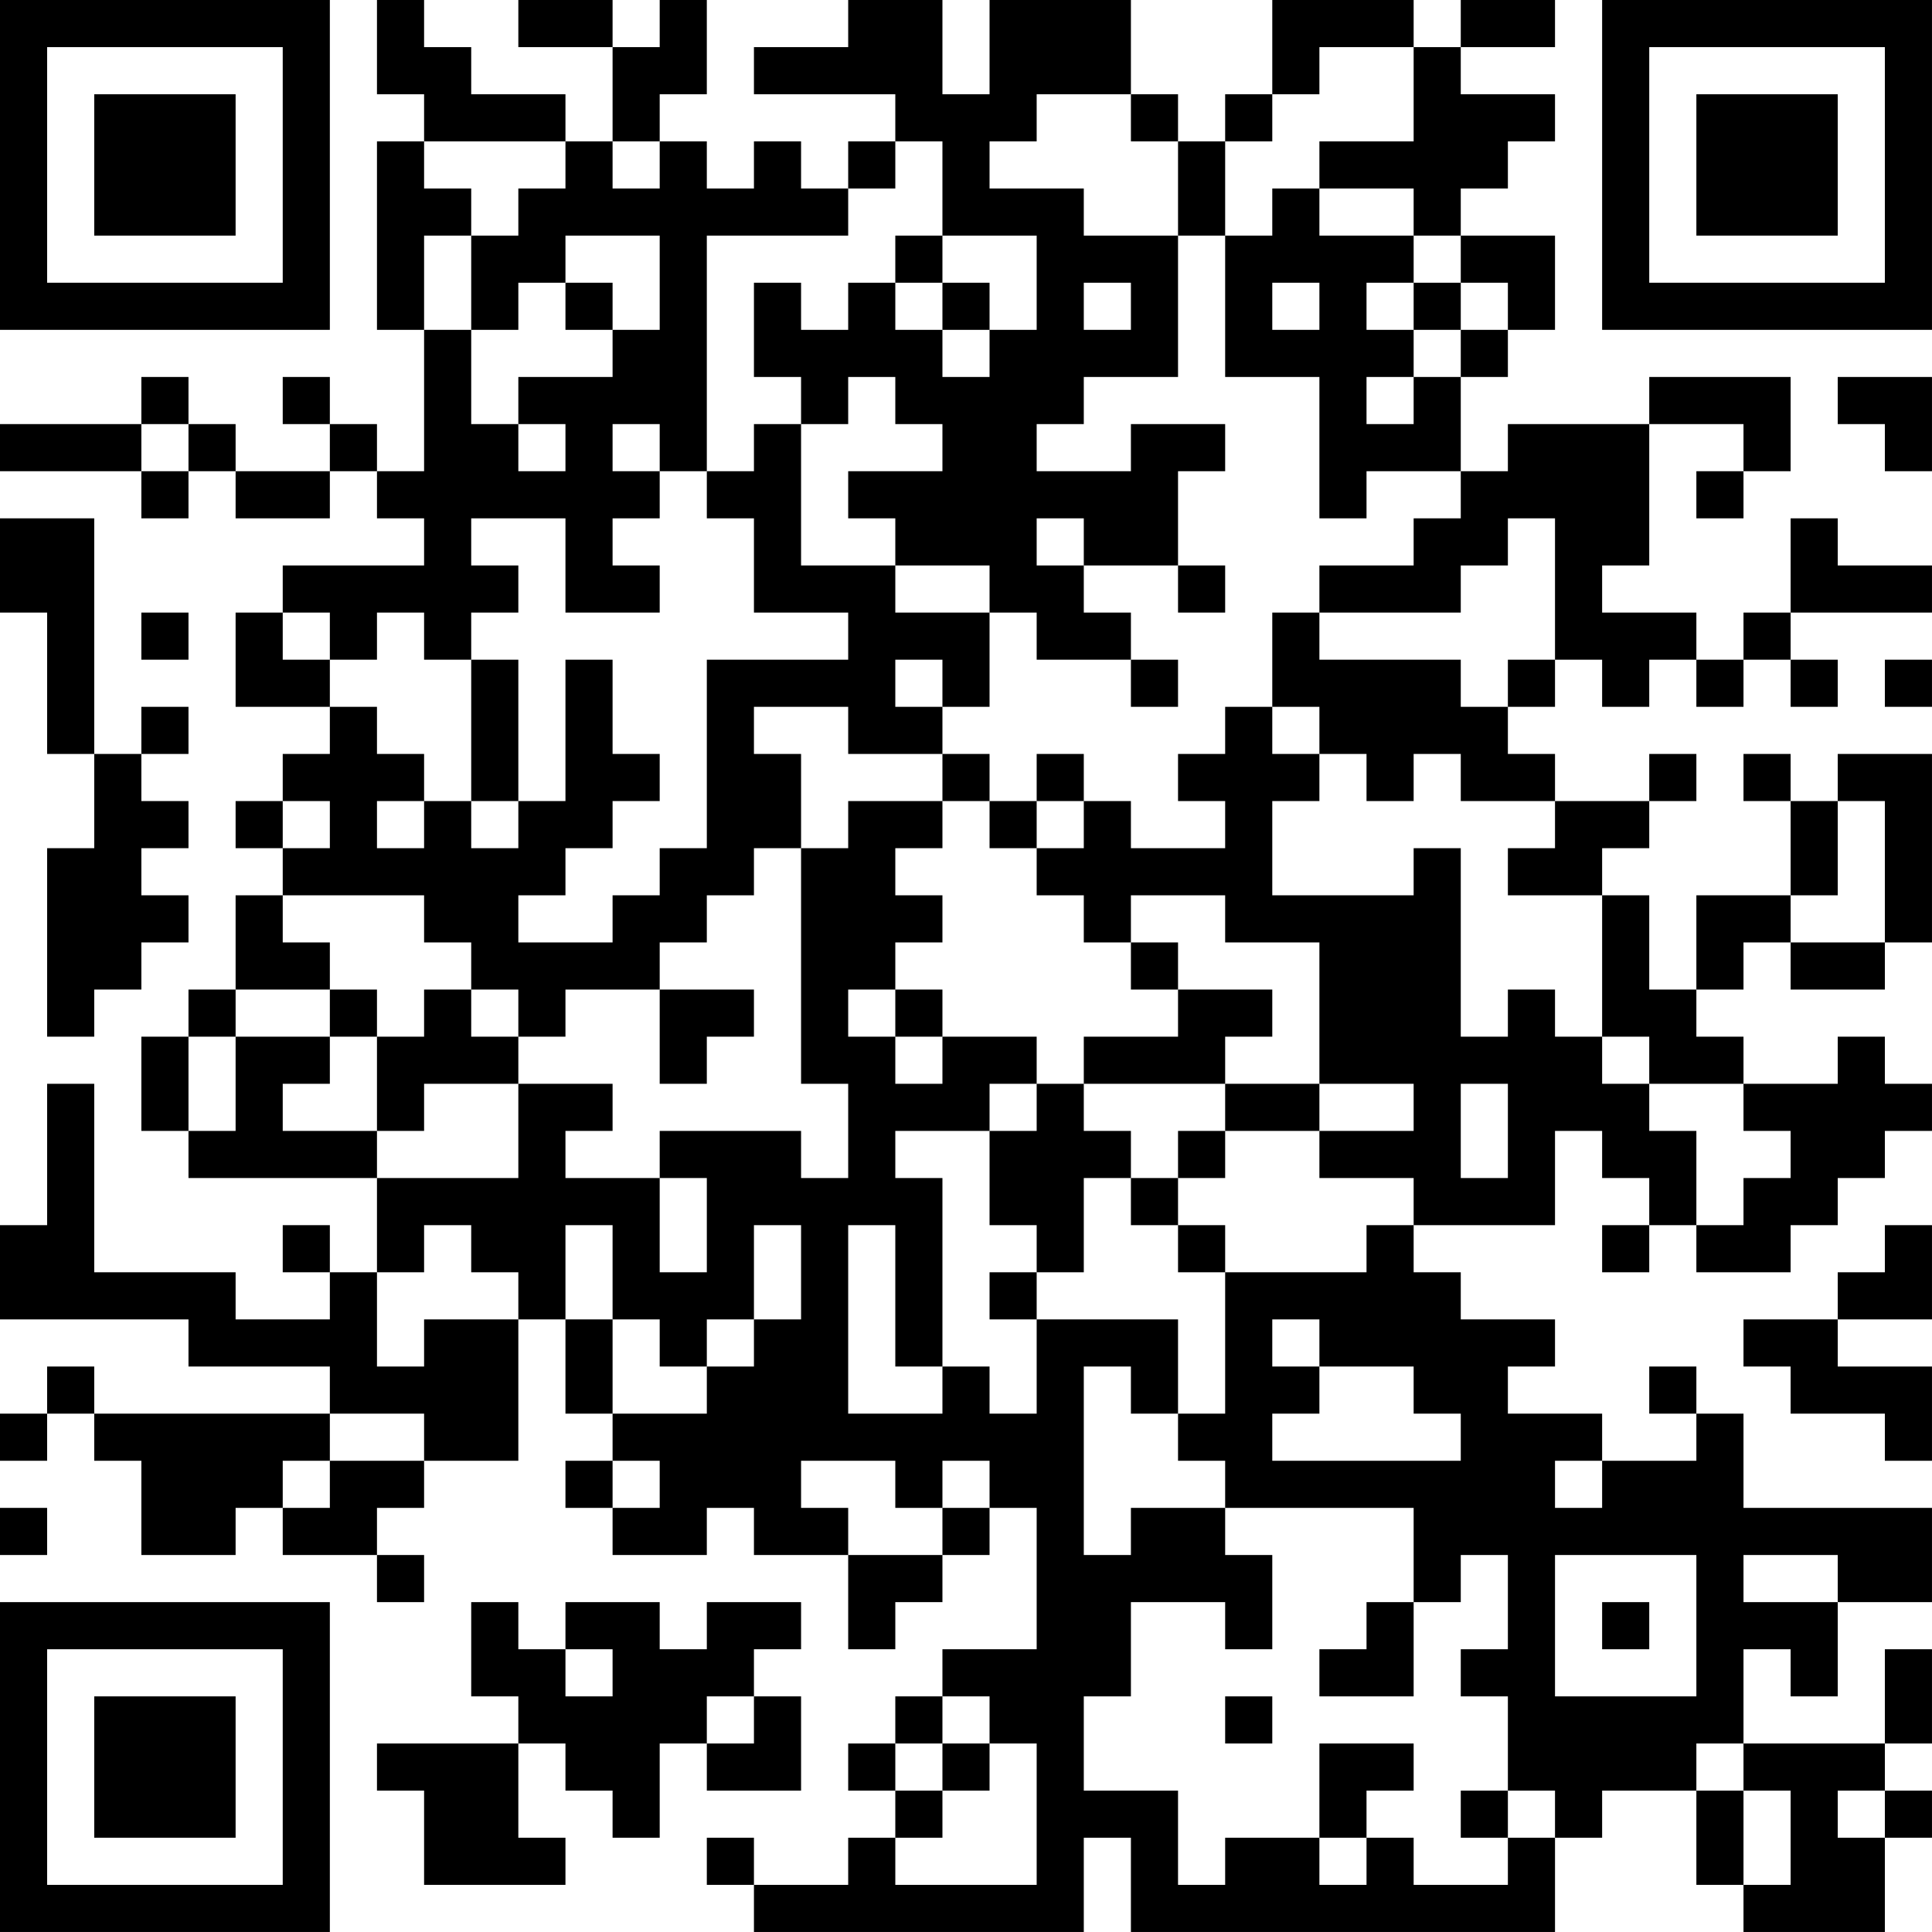 <?xml version="1.0" encoding="UTF-8"?>
<svg xmlns="http://www.w3.org/2000/svg" version="1.1" width="200" height="200" viewBox="0 0 200 200"><rect x="0" y="0" width="200" height="200" fill="#ffffff"/><g transform="scale(4.878)"><g transform="translate(0,0)"><path fill-rule="evenodd" d="M8 0L8 2L9 2L9 3L8 3L8 7L9 7L9 10L8 10L8 9L7 9L7 8L6 8L6 9L7 9L7 10L5 10L5 9L4 9L4 8L3 8L3 9L0 9L0 10L3 10L3 11L4 11L4 10L5 10L5 11L7 11L7 10L8 10L8 11L9 11L9 12L6 12L6 13L5 13L5 15L7 15L7 16L6 16L6 17L5 17L5 18L6 18L6 19L5 19L5 21L4 21L4 22L3 22L3 24L4 24L4 25L8 25L8 27L7 27L7 26L6 26L6 27L7 27L7 28L5 28L5 27L2 27L2 23L1 23L1 26L0 26L0 28L4 28L4 29L7 29L7 30L2 30L2 29L1 29L1 30L0 30L0 31L1 31L1 30L2 30L2 31L3 31L3 33L5 33L5 32L6 32L6 33L8 33L8 34L9 34L9 33L8 33L8 32L9 32L9 31L11 31L11 28L12 28L12 30L13 30L13 31L12 31L12 32L13 32L13 33L15 33L15 32L16 32L16 33L18 33L18 35L19 35L19 34L20 34L20 33L21 33L21 32L22 32L22 35L20 35L20 36L19 36L19 37L18 37L18 38L19 38L19 39L18 39L18 40L16 40L16 39L15 39L15 40L16 40L16 41L23 41L23 39L24 39L24 41L33 41L33 39L34 39L34 38L36 38L36 40L37 40L37 41L40 41L40 39L41 39L41 38L40 38L40 37L41 37L41 35L40 35L40 37L37 37L37 35L38 35L38 36L39 36L39 34L41 34L41 32L37 32L37 30L36 30L36 29L35 29L35 30L36 30L36 31L34 31L34 30L32 30L32 29L33 29L33 28L31 28L31 27L30 27L30 26L33 26L33 24L34 24L34 25L35 25L35 26L34 26L34 27L35 27L35 26L36 26L36 27L38 27L38 26L39 26L39 25L40 25L40 24L41 24L41 23L40 23L40 22L39 22L39 23L37 23L37 22L36 22L36 21L37 21L37 20L38 20L38 21L40 21L40 20L41 20L41 16L39 16L39 17L38 17L38 16L37 16L37 17L38 17L38 19L36 19L36 21L35 21L35 19L34 19L34 18L35 18L35 17L36 17L36 16L35 16L35 17L33 17L33 16L32 16L32 15L33 15L33 14L34 14L34 15L35 15L35 14L36 14L36 15L37 15L37 14L38 14L38 15L39 15L39 14L38 14L38 13L41 13L41 12L39 12L39 11L38 11L38 13L37 13L37 14L36 14L36 13L34 13L34 12L35 12L35 9L37 9L37 10L36 10L36 11L37 11L37 10L38 10L38 8L35 8L35 9L32 9L32 10L31 10L31 8L32 8L32 7L33 7L33 5L31 5L31 4L32 4L32 3L33 3L33 2L31 2L31 1L33 1L33 0L31 0L31 1L30 1L30 0L27 0L27 2L26 2L26 3L25 3L25 2L24 2L24 0L21 0L21 2L20 2L20 0L18 0L18 1L16 1L16 2L19 2L19 3L18 3L18 4L17 4L17 3L16 3L16 4L15 4L15 3L14 3L14 2L15 2L15 0L14 0L14 1L13 1L13 0L11 0L11 1L13 1L13 3L12 3L12 2L10 2L10 1L9 1L9 0ZM28 1L28 2L27 2L27 3L26 3L26 5L25 5L25 3L24 3L24 2L22 2L22 3L21 3L21 4L23 4L23 5L25 5L25 8L23 8L23 9L22 9L22 10L24 10L24 9L26 9L26 10L25 10L25 12L23 12L23 11L22 11L22 12L23 12L23 13L24 13L24 14L22 14L22 13L21 13L21 12L19 12L19 11L18 11L18 10L20 10L20 9L19 9L19 8L18 8L18 9L17 9L17 8L16 8L16 6L17 6L17 7L18 7L18 6L19 6L19 7L20 7L20 8L21 8L21 7L22 7L22 5L20 5L20 3L19 3L19 4L18 4L18 5L15 5L15 10L14 10L14 9L13 9L13 10L14 10L14 11L13 11L13 12L14 12L14 13L12 13L12 11L10 11L10 12L11 12L11 13L10 13L10 14L9 14L9 13L8 13L8 14L7 14L7 13L6 13L6 14L7 14L7 15L8 15L8 16L9 16L9 17L8 17L8 18L9 18L9 17L10 17L10 18L11 18L11 17L12 17L12 14L13 14L13 16L14 16L14 17L13 17L13 18L12 18L12 19L11 19L11 20L13 20L13 19L14 19L14 18L15 18L15 14L18 14L18 13L16 13L16 11L15 11L15 10L16 10L16 9L17 9L17 12L19 12L19 13L21 13L21 15L20 15L20 14L19 14L19 15L20 15L20 16L18 16L18 15L16 15L16 16L17 16L17 18L16 18L16 19L15 19L15 20L14 20L14 21L12 21L12 22L11 22L11 21L10 21L10 20L9 20L9 19L6 19L6 20L7 20L7 21L5 21L5 22L4 22L4 24L5 24L5 22L7 22L7 23L6 23L6 24L8 24L8 25L11 25L11 23L13 23L13 24L12 24L12 25L14 25L14 27L15 27L15 25L14 25L14 24L17 24L17 25L18 25L18 23L17 23L17 18L18 18L18 17L20 17L20 18L19 18L19 19L20 19L20 20L19 20L19 21L18 21L18 22L19 22L19 23L20 23L20 22L22 22L22 23L21 23L21 24L19 24L19 25L20 25L20 29L19 29L19 26L18 26L18 30L20 30L20 29L21 29L21 30L22 30L22 28L25 28L25 30L24 30L24 29L23 29L23 33L24 33L24 32L26 32L26 33L27 33L27 35L26 35L26 34L24 34L24 36L23 36L23 38L25 38L25 40L26 40L26 39L28 39L28 40L29 40L29 39L30 39L30 40L32 40L32 39L33 39L33 38L32 38L32 36L31 36L31 35L32 35L32 33L31 33L31 34L30 34L30 32L26 32L26 31L25 31L25 30L26 30L26 27L29 27L29 26L30 26L30 25L28 25L28 24L30 24L30 23L28 23L28 20L26 20L26 19L24 19L24 20L23 20L23 19L22 19L22 18L23 18L23 17L24 17L24 18L26 18L26 17L25 17L25 16L26 16L26 15L27 15L27 16L28 16L28 17L27 17L27 19L30 19L30 18L31 18L31 22L32 22L32 21L33 21L33 22L34 22L34 23L35 23L35 24L36 24L36 26L37 26L37 25L38 25L38 24L37 24L37 23L35 23L35 22L34 22L34 19L32 19L32 18L33 18L33 17L31 17L31 16L30 16L30 17L29 17L29 16L28 16L28 15L27 15L27 13L28 13L28 14L31 14L31 15L32 15L32 14L33 14L33 11L32 11L32 12L31 12L31 13L28 13L28 12L30 12L30 11L31 11L31 10L29 10L29 11L28 11L28 8L26 8L26 5L27 5L27 4L28 4L28 5L30 5L30 6L29 6L29 7L30 7L30 8L29 8L29 9L30 9L30 8L31 8L31 7L32 7L32 6L31 6L31 5L30 5L30 4L28 4L28 3L30 3L30 1ZM9 3L9 4L10 4L10 5L9 5L9 7L10 7L10 9L11 9L11 10L12 10L12 9L11 9L11 8L13 8L13 7L14 7L14 5L12 5L12 6L11 6L11 7L10 7L10 5L11 5L11 4L12 4L12 3ZM13 3L13 4L14 4L14 3ZM19 5L19 6L20 6L20 7L21 7L21 6L20 6L20 5ZM12 6L12 7L13 7L13 6ZM23 6L23 7L24 7L24 6ZM27 6L27 7L28 7L28 6ZM30 6L30 7L31 7L31 6ZM39 8L39 9L40 9L40 10L41 10L41 8ZM3 9L3 10L4 10L4 9ZM0 11L0 13L1 13L1 16L2 16L2 18L1 18L1 22L2 22L2 21L3 21L3 20L4 20L4 19L3 19L3 18L4 18L4 17L3 17L3 16L4 16L4 15L3 15L3 16L2 16L2 11ZM25 12L25 13L26 13L26 12ZM3 13L3 14L4 14L4 13ZM10 14L10 17L11 17L11 14ZM24 14L24 15L25 15L25 14ZM40 14L40 15L41 15L41 14ZM20 16L20 17L21 17L21 18L22 18L22 17L23 17L23 16L22 16L22 17L21 17L21 16ZM6 17L6 18L7 18L7 17ZM39 17L39 19L38 19L38 20L40 20L40 17ZM24 20L24 21L25 21L25 22L23 22L23 23L22 23L22 24L21 24L21 26L22 26L22 27L21 27L21 28L22 28L22 27L23 27L23 25L24 25L24 26L25 26L25 27L26 27L26 26L25 26L25 25L26 25L26 24L28 24L28 23L26 23L26 22L27 22L27 21L25 21L25 20ZM7 21L7 22L8 22L8 24L9 24L9 23L11 23L11 22L10 22L10 21L9 21L9 22L8 22L8 21ZM14 21L14 23L15 23L15 22L16 22L16 21ZM19 21L19 22L20 22L20 21ZM23 23L23 24L24 24L24 25L25 25L25 24L26 24L26 23ZM31 23L31 25L32 25L32 23ZM9 26L9 27L8 27L8 29L9 29L9 28L11 28L11 27L10 27L10 26ZM12 26L12 28L13 28L13 30L15 30L15 29L16 29L16 28L17 28L17 26L16 26L16 28L15 28L15 29L14 29L14 28L13 28L13 26ZM40 26L40 27L39 27L39 28L37 28L37 29L38 29L38 30L40 30L40 31L41 31L41 29L39 29L39 28L41 28L41 26ZM27 28L27 29L28 29L28 30L27 30L27 31L31 31L31 30L30 30L30 29L28 29L28 28ZM7 30L7 31L6 31L6 32L7 32L7 31L9 31L9 30ZM13 31L13 32L14 32L14 31ZM17 31L17 32L18 32L18 33L20 33L20 32L21 32L21 31L20 31L20 32L19 32L19 31ZM33 31L33 32L34 32L34 31ZM0 32L0 33L1 33L1 32ZM33 33L33 36L36 36L36 33ZM37 33L37 34L39 34L39 33ZM10 34L10 36L11 36L11 37L8 37L8 38L9 38L9 40L12 40L12 39L11 39L11 37L12 37L12 38L13 38L13 39L14 39L14 37L15 37L15 38L17 38L17 36L16 36L16 35L17 35L17 34L15 34L15 35L14 35L14 34L12 34L12 35L11 35L11 34ZM29 34L29 35L28 35L28 36L30 36L30 34ZM34 34L34 35L35 35L35 34ZM12 35L12 36L13 36L13 35ZM15 36L15 37L16 37L16 36ZM20 36L20 37L19 37L19 38L20 38L20 39L19 39L19 40L22 40L22 37L21 37L21 36ZM26 36L26 37L27 37L27 36ZM20 37L20 38L21 38L21 37ZM28 37L28 39L29 39L29 38L30 38L30 37ZM36 37L36 38L37 38L37 40L38 40L38 38L37 38L37 37ZM31 38L31 39L32 39L32 38ZM39 38L39 39L40 39L40 38ZM0 0L0 7L7 7L7 0ZM1 1L1 6L6 6L6 1ZM2 2L2 5L5 5L5 2ZM34 0L34 7L41 7L41 0ZM35 1L35 6L40 6L40 1ZM36 2L36 5L39 5L39 2ZM0 34L0 41L7 41L7 34ZM1 35L1 40L6 40L6 35ZM2 36L2 39L5 39L5 36Z" fill="#000000"/></g></g></svg>

